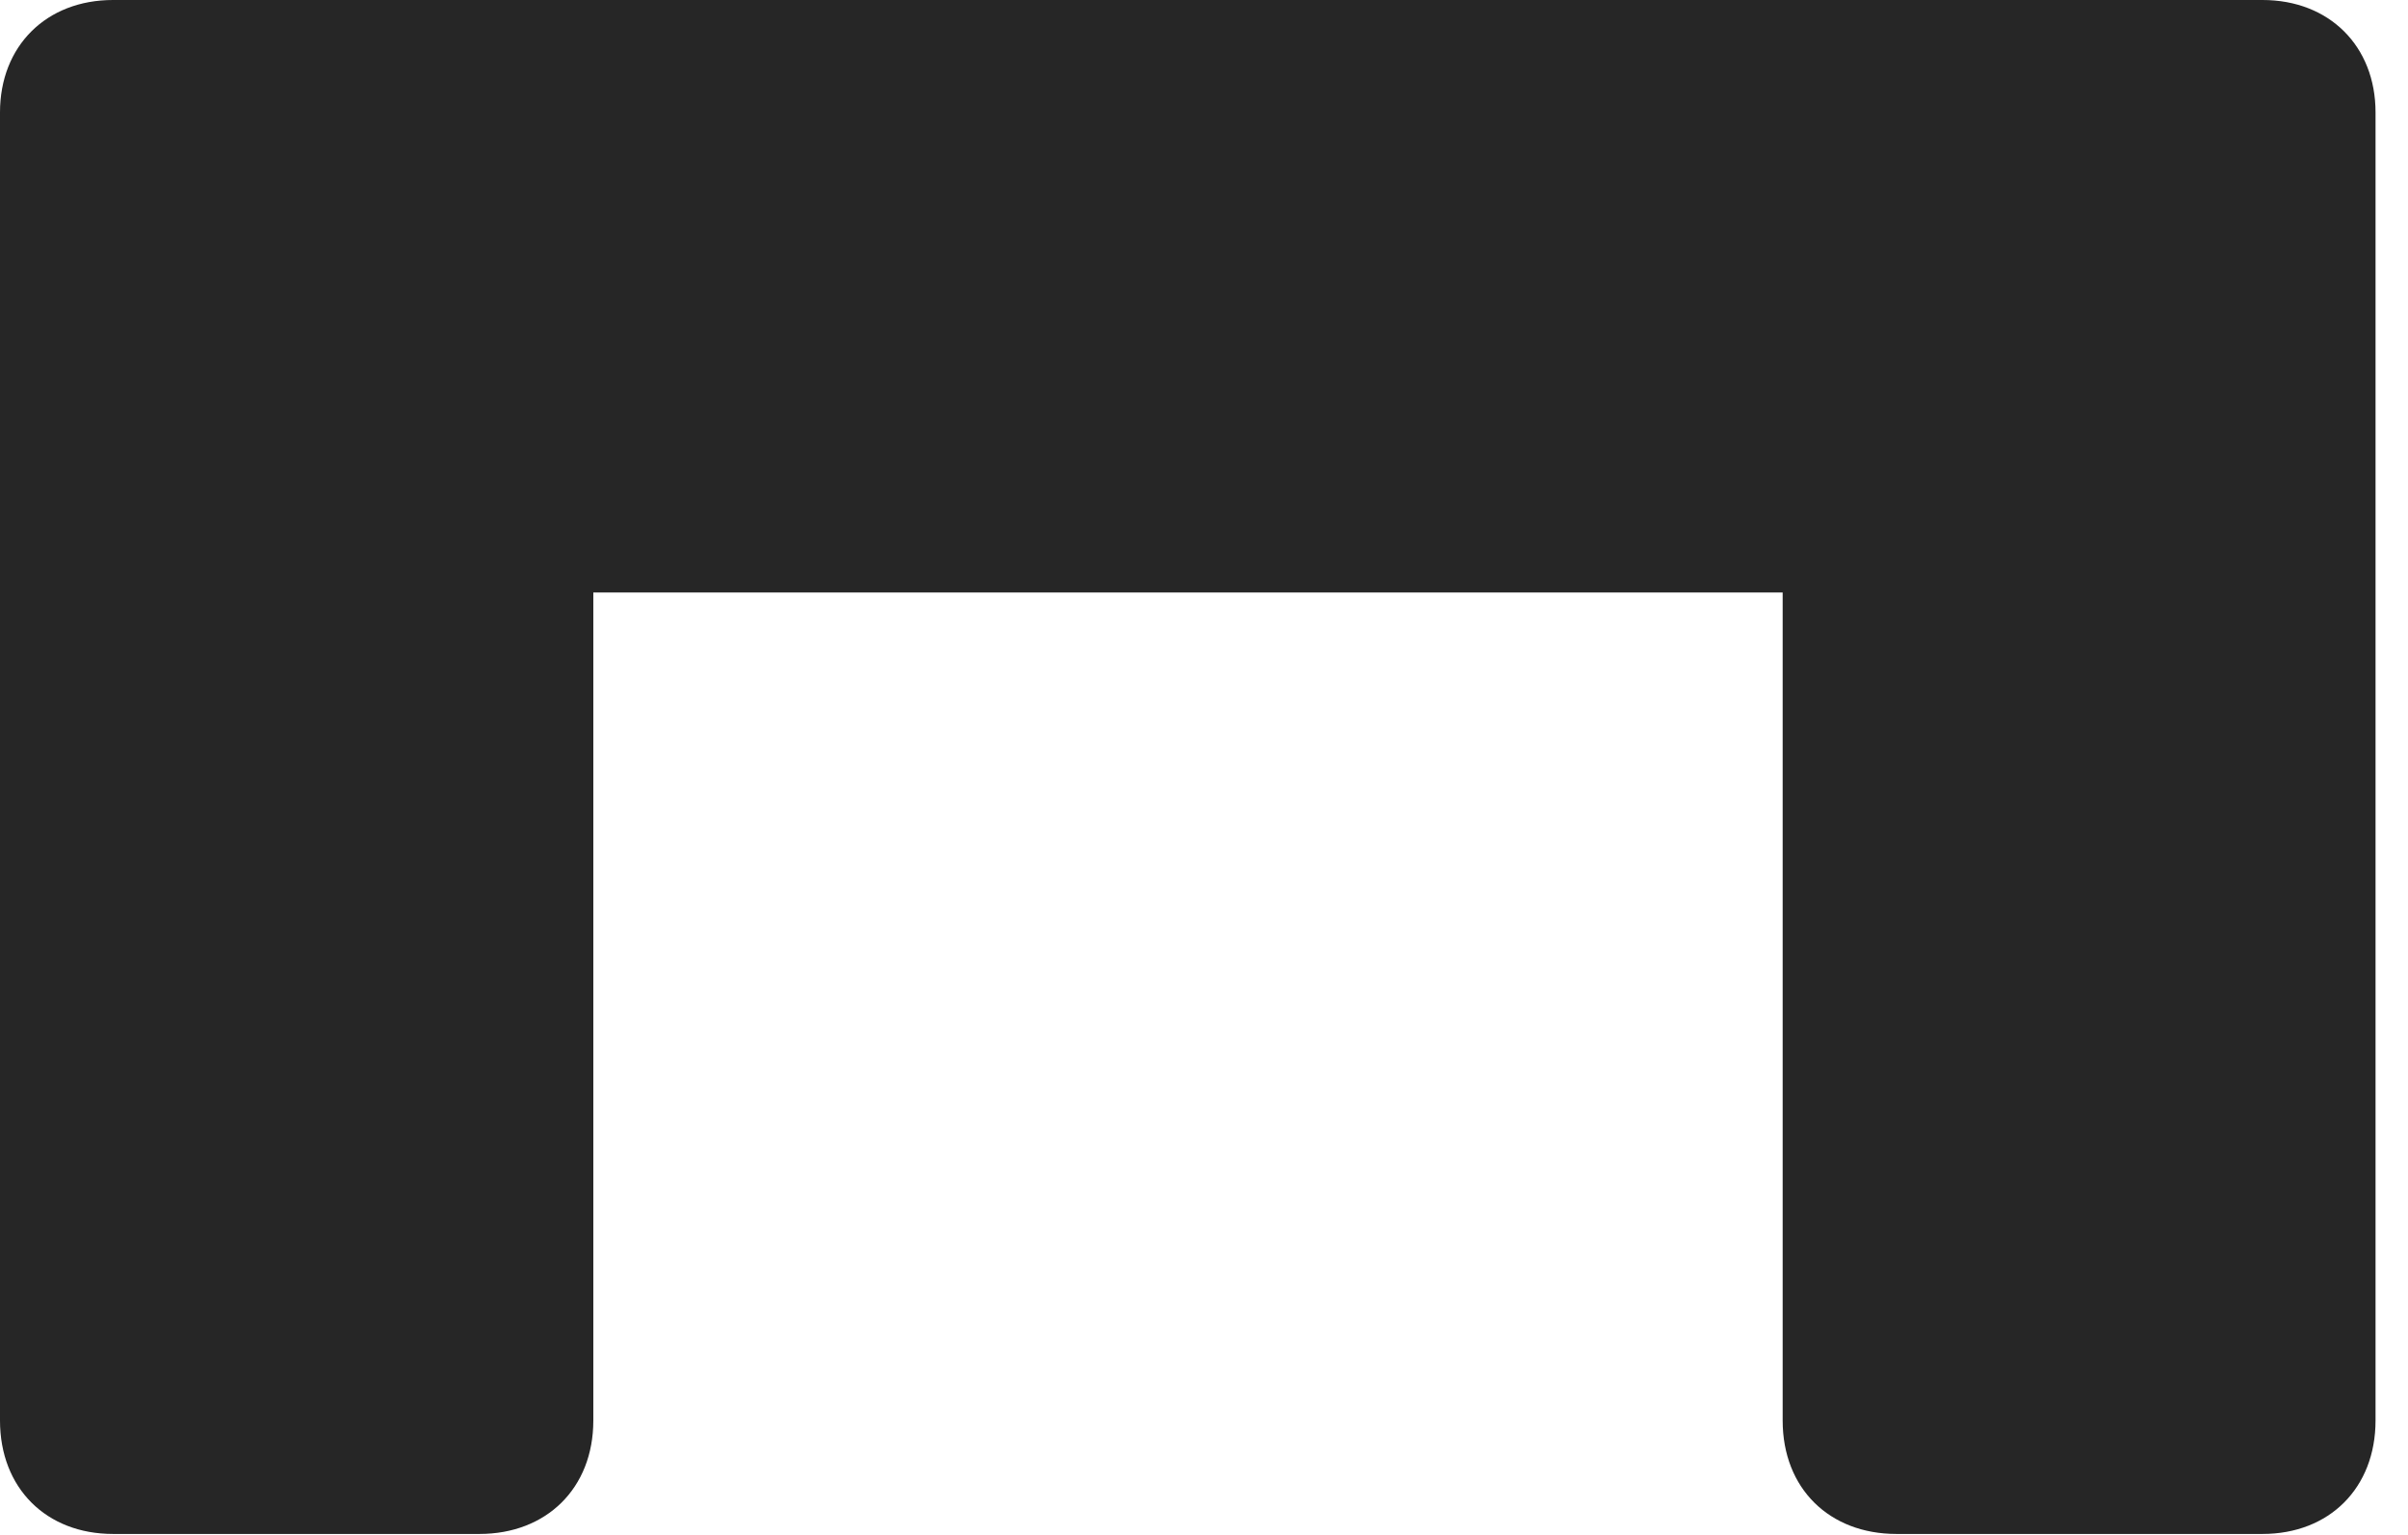 <?xml version="1.0" encoding="UTF-8"?>
<!--Generator: Apple Native CoreSVG 326-->
<!DOCTYPE svg PUBLIC "-//W3C//DTD SVG 1.1//EN" "http://www.w3.org/Graphics/SVG/1.1/DTD/svg11.dtd">
<svg version="1.1" xmlns="http://www.w3.org/2000/svg" xmlns:xlink="http://www.w3.org/1999/xlink"
       viewBox="0 0 26.778 17.079">
       <g>
              <rect height="17.079" opacity="0" width="26.778" x="0" y="0" />
              <path d="M0 1.25L0 15.8C0 16.551 0.513 17.062 1.257 17.062L5.333 17.062C6.072 17.062 6.598 16.558 6.598 15.8L6.598 6.59L19.824 6.59L19.824 15.8C19.824 16.558 20.345 17.062 21.089 17.062L25.16 17.062C25.903 17.062 26.417 16.551 26.417 15.8L26.417 1.25C26.417 0.513 25.903 0 25.16 0L1.257 0C0.513 0 0 0.513 0 1.25Z"
                     fill="currentColor" fill-opacity="0.85" />
       </g>
</svg>
